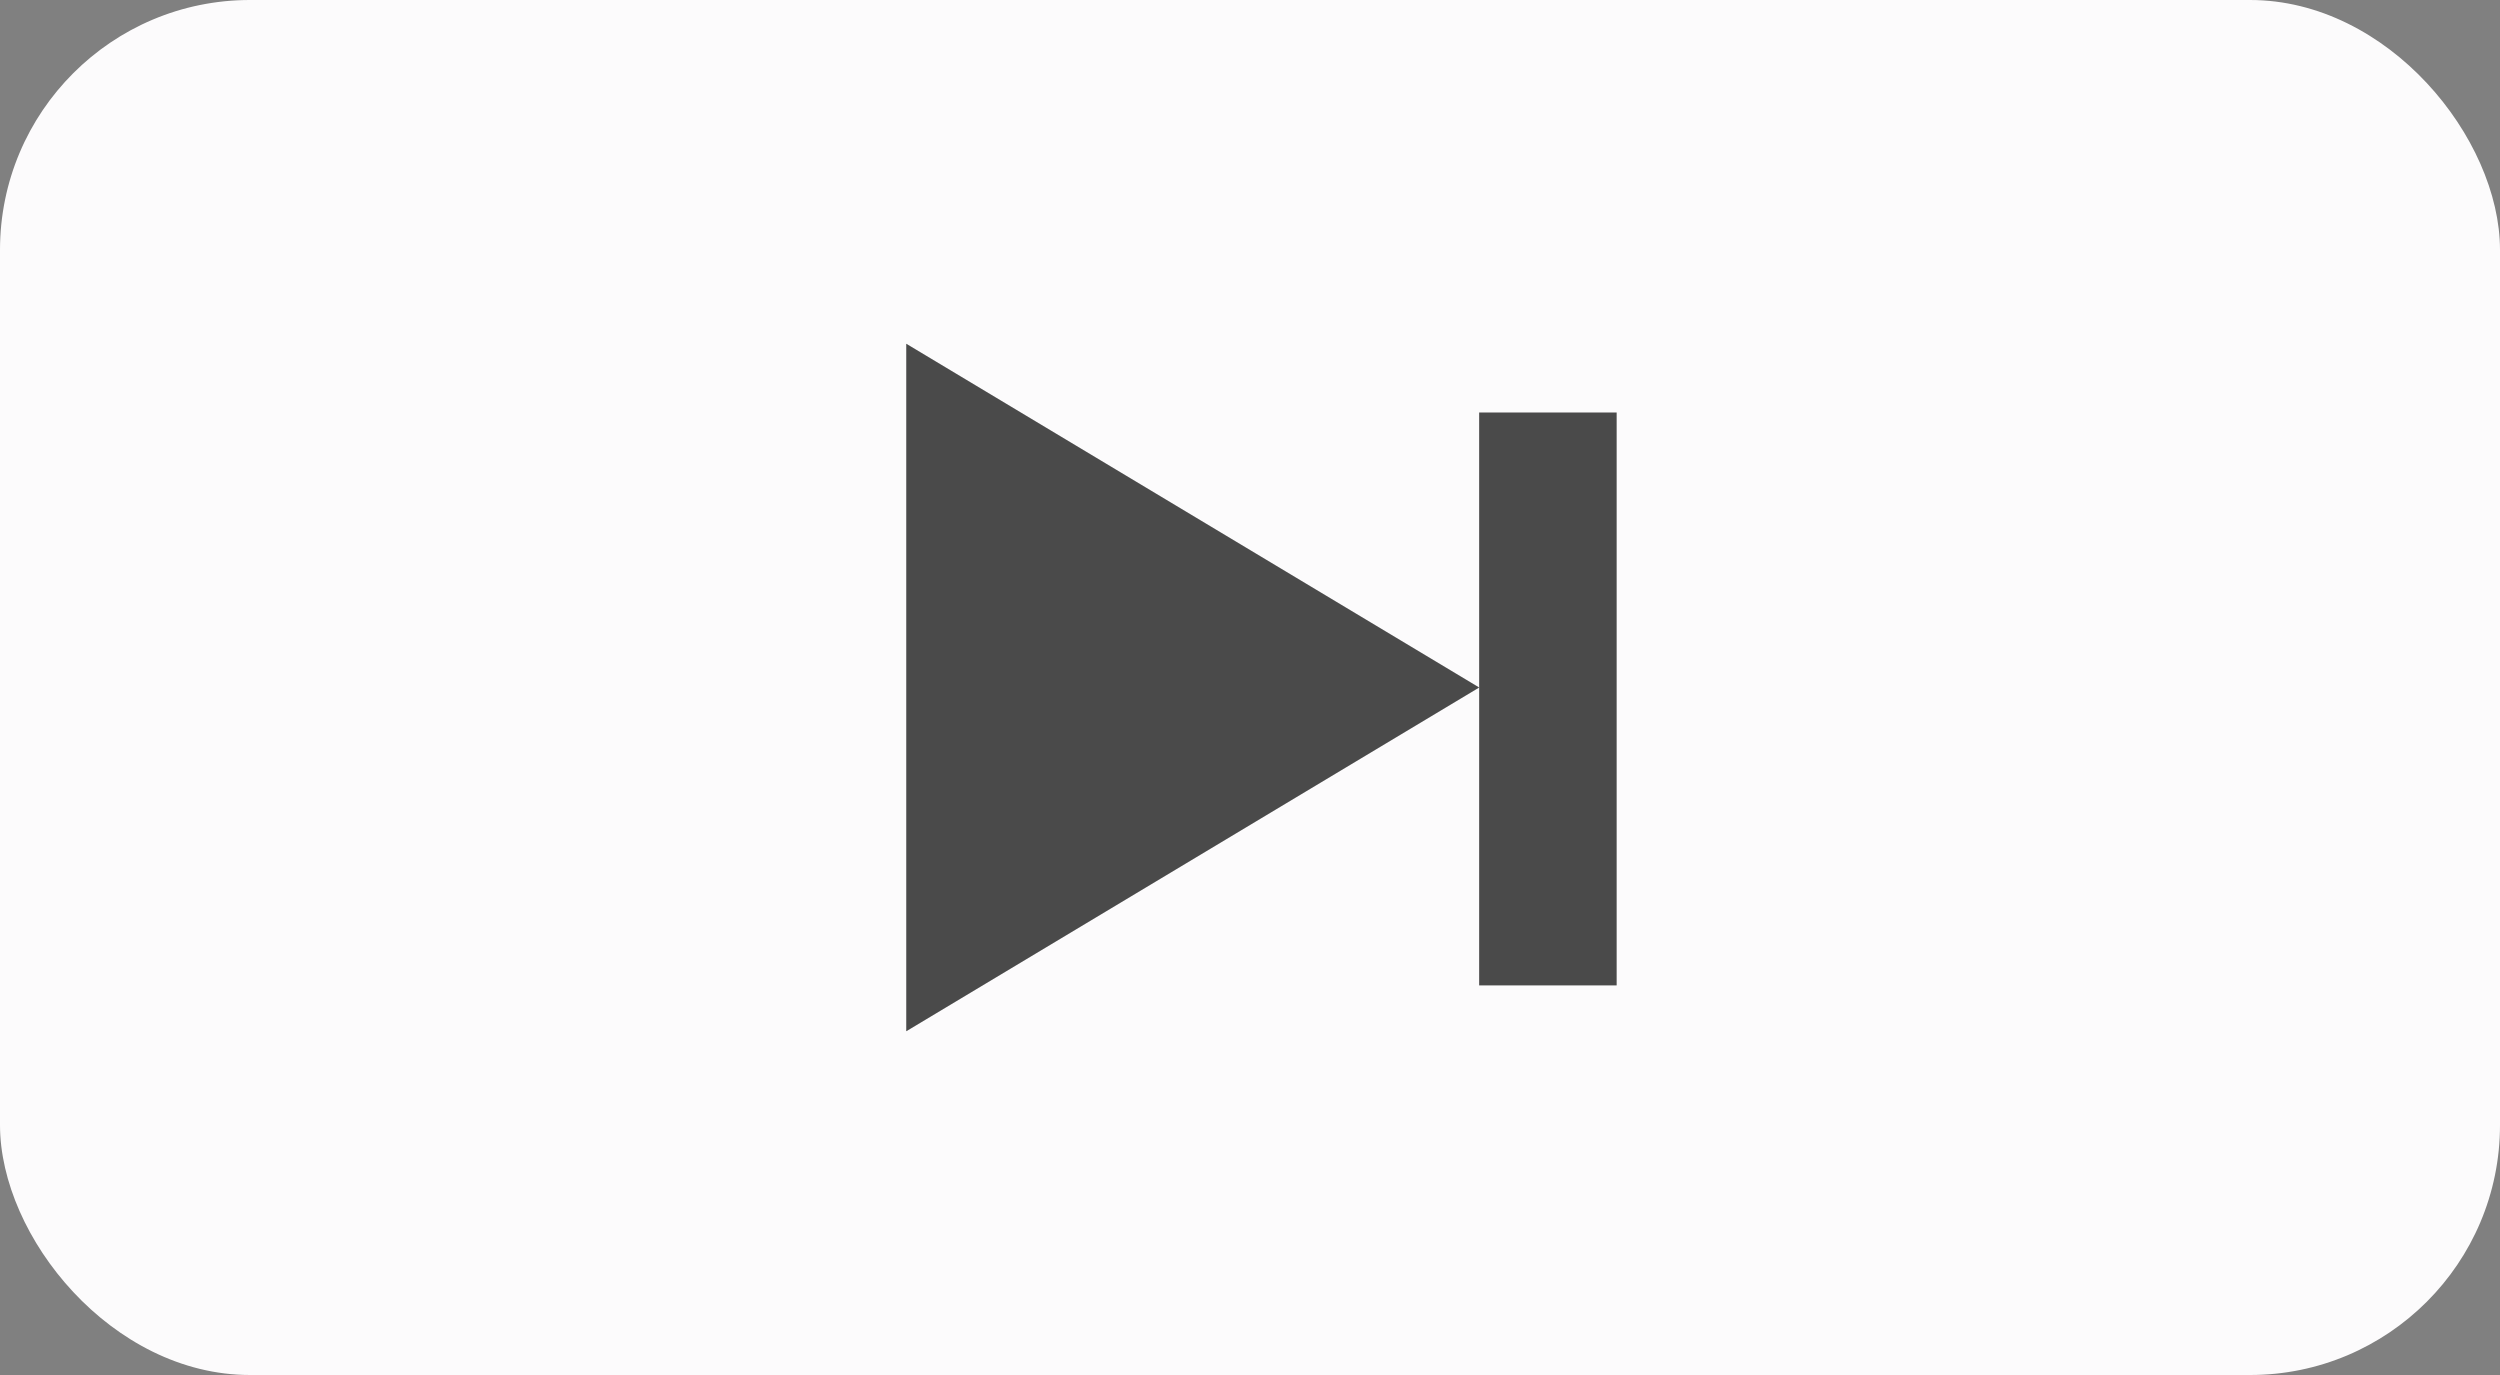 <?xml version="1.0" encoding="UTF-8" standalone="no"?>
<svg width="80px" height="44px" viewBox="0 0 80 44" version="1.1" xmlns="http://www.w3.org/2000/svg" xmlns:xlink="http://www.w3.org/1999/xlink">
    <rect x="0" y="0" width="80" height="44" fill="#808080" stroke="none"/>
    <!-- Generator: Sketch 39.1 (31720) - http://www.bohemiancoding.com/sketch -->
    <title>Run Line Button</title>
    <desc>Created with Sketch.</desc>
    <defs></defs>
    <g id="Run-Line-Button-With-Border" stroke="none" stroke-width="1" fill="none" fill-rule="evenodd">
        <g id="Run-Line-Button">
            <rect id="Toolbar-Button" fill="#FCFBFC" x="0" y="0" width="80" height="44" rx="8"></rect>
            <g id="Toolbar-Button-Icon" transform="translate(29, 11)" fill="#4A4A4A">
                <polygon transform="translate(9.167, 11) rotate(-270) translate(-9.167, -11) " points="9.167 1.833 20.167 20.167 -1.833 20.167"></polygon>
                <rect id="Rectangle-8" x="18.333" y="2.2" width="4.4" height="18.333"></rect>
            </g>
        </g>
    </g>
</svg>